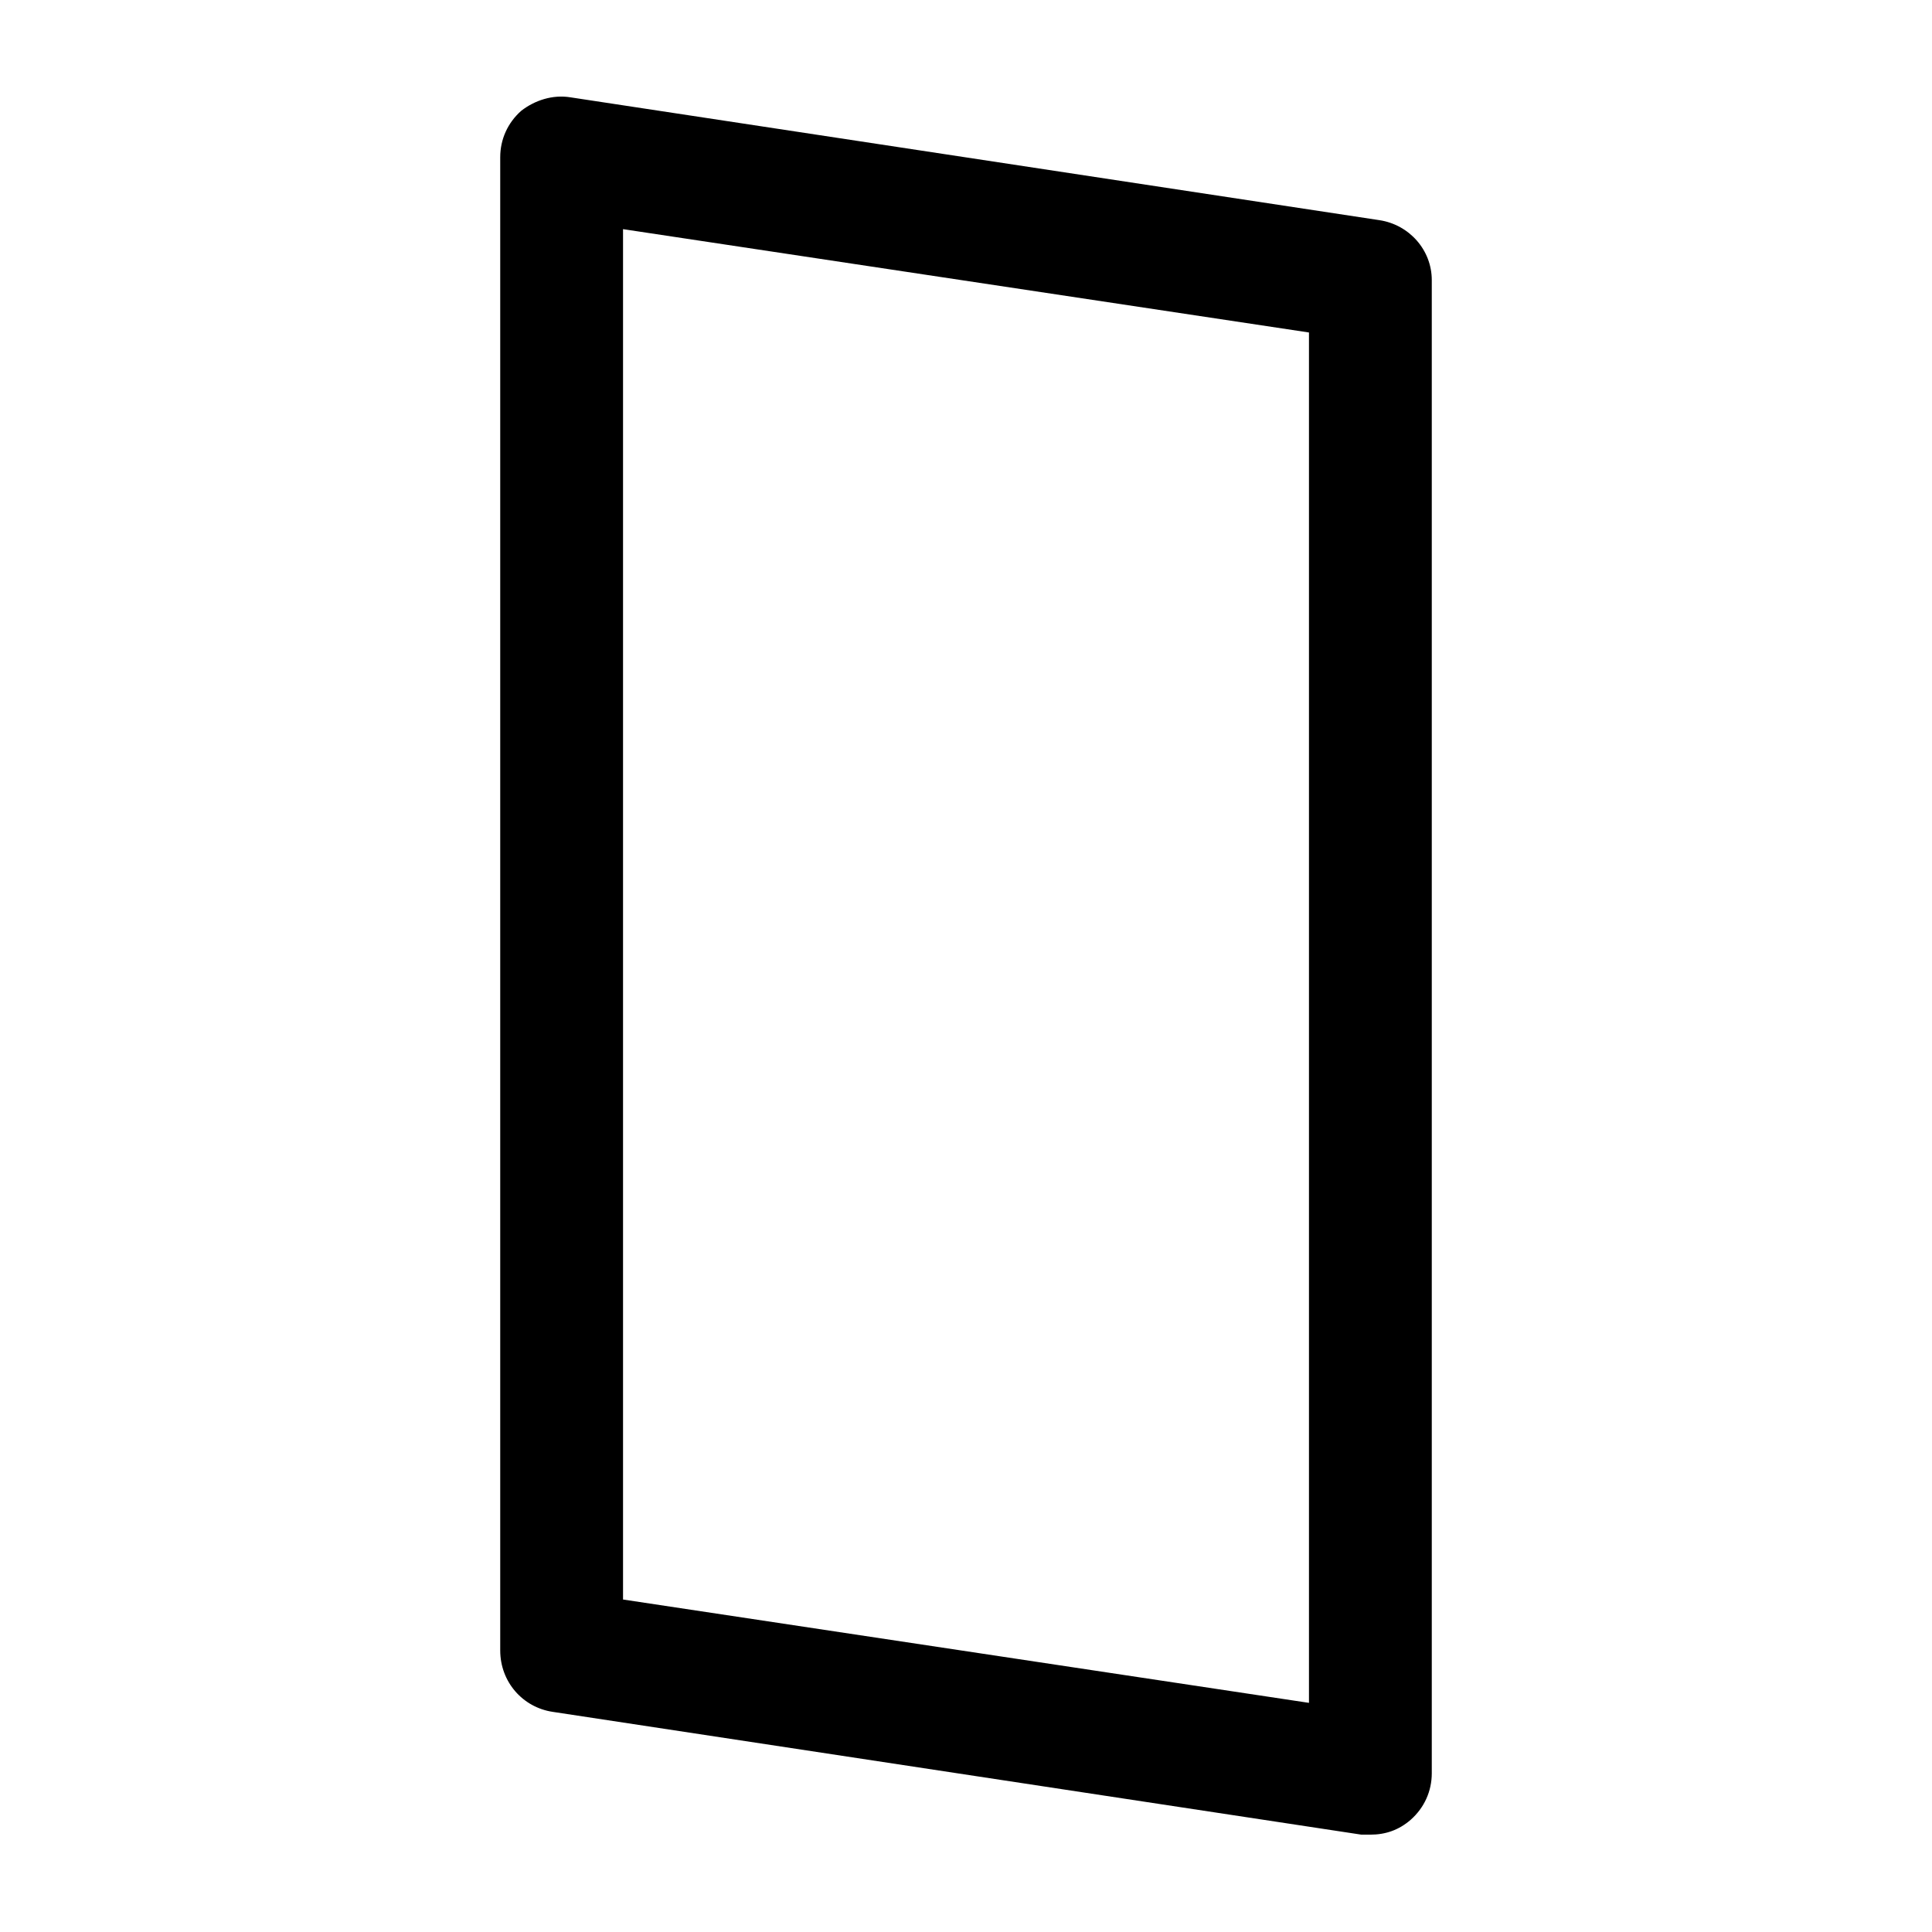<svg xmlns="http://www.w3.org/2000/svg" viewBox="0 0 129 129"><path d="M36.9 114.3l54 8.2h.6c1 0 1.9-.3 2.7-1 .9-.8 1.4-1.9 1.4-3.1V18.7c0-2-1.5-3.7-3.5-4l-54-8.2c-1.2-.2-2.4.2-3.3.9-.9.8-1.4 1.9-1.4 3.1v99.7c0 2.1 1.5 3.8 3.5 4.1zm4.7-99l45.8 6.9v91.5l-45.8-6.9V15.3z"/></svg>